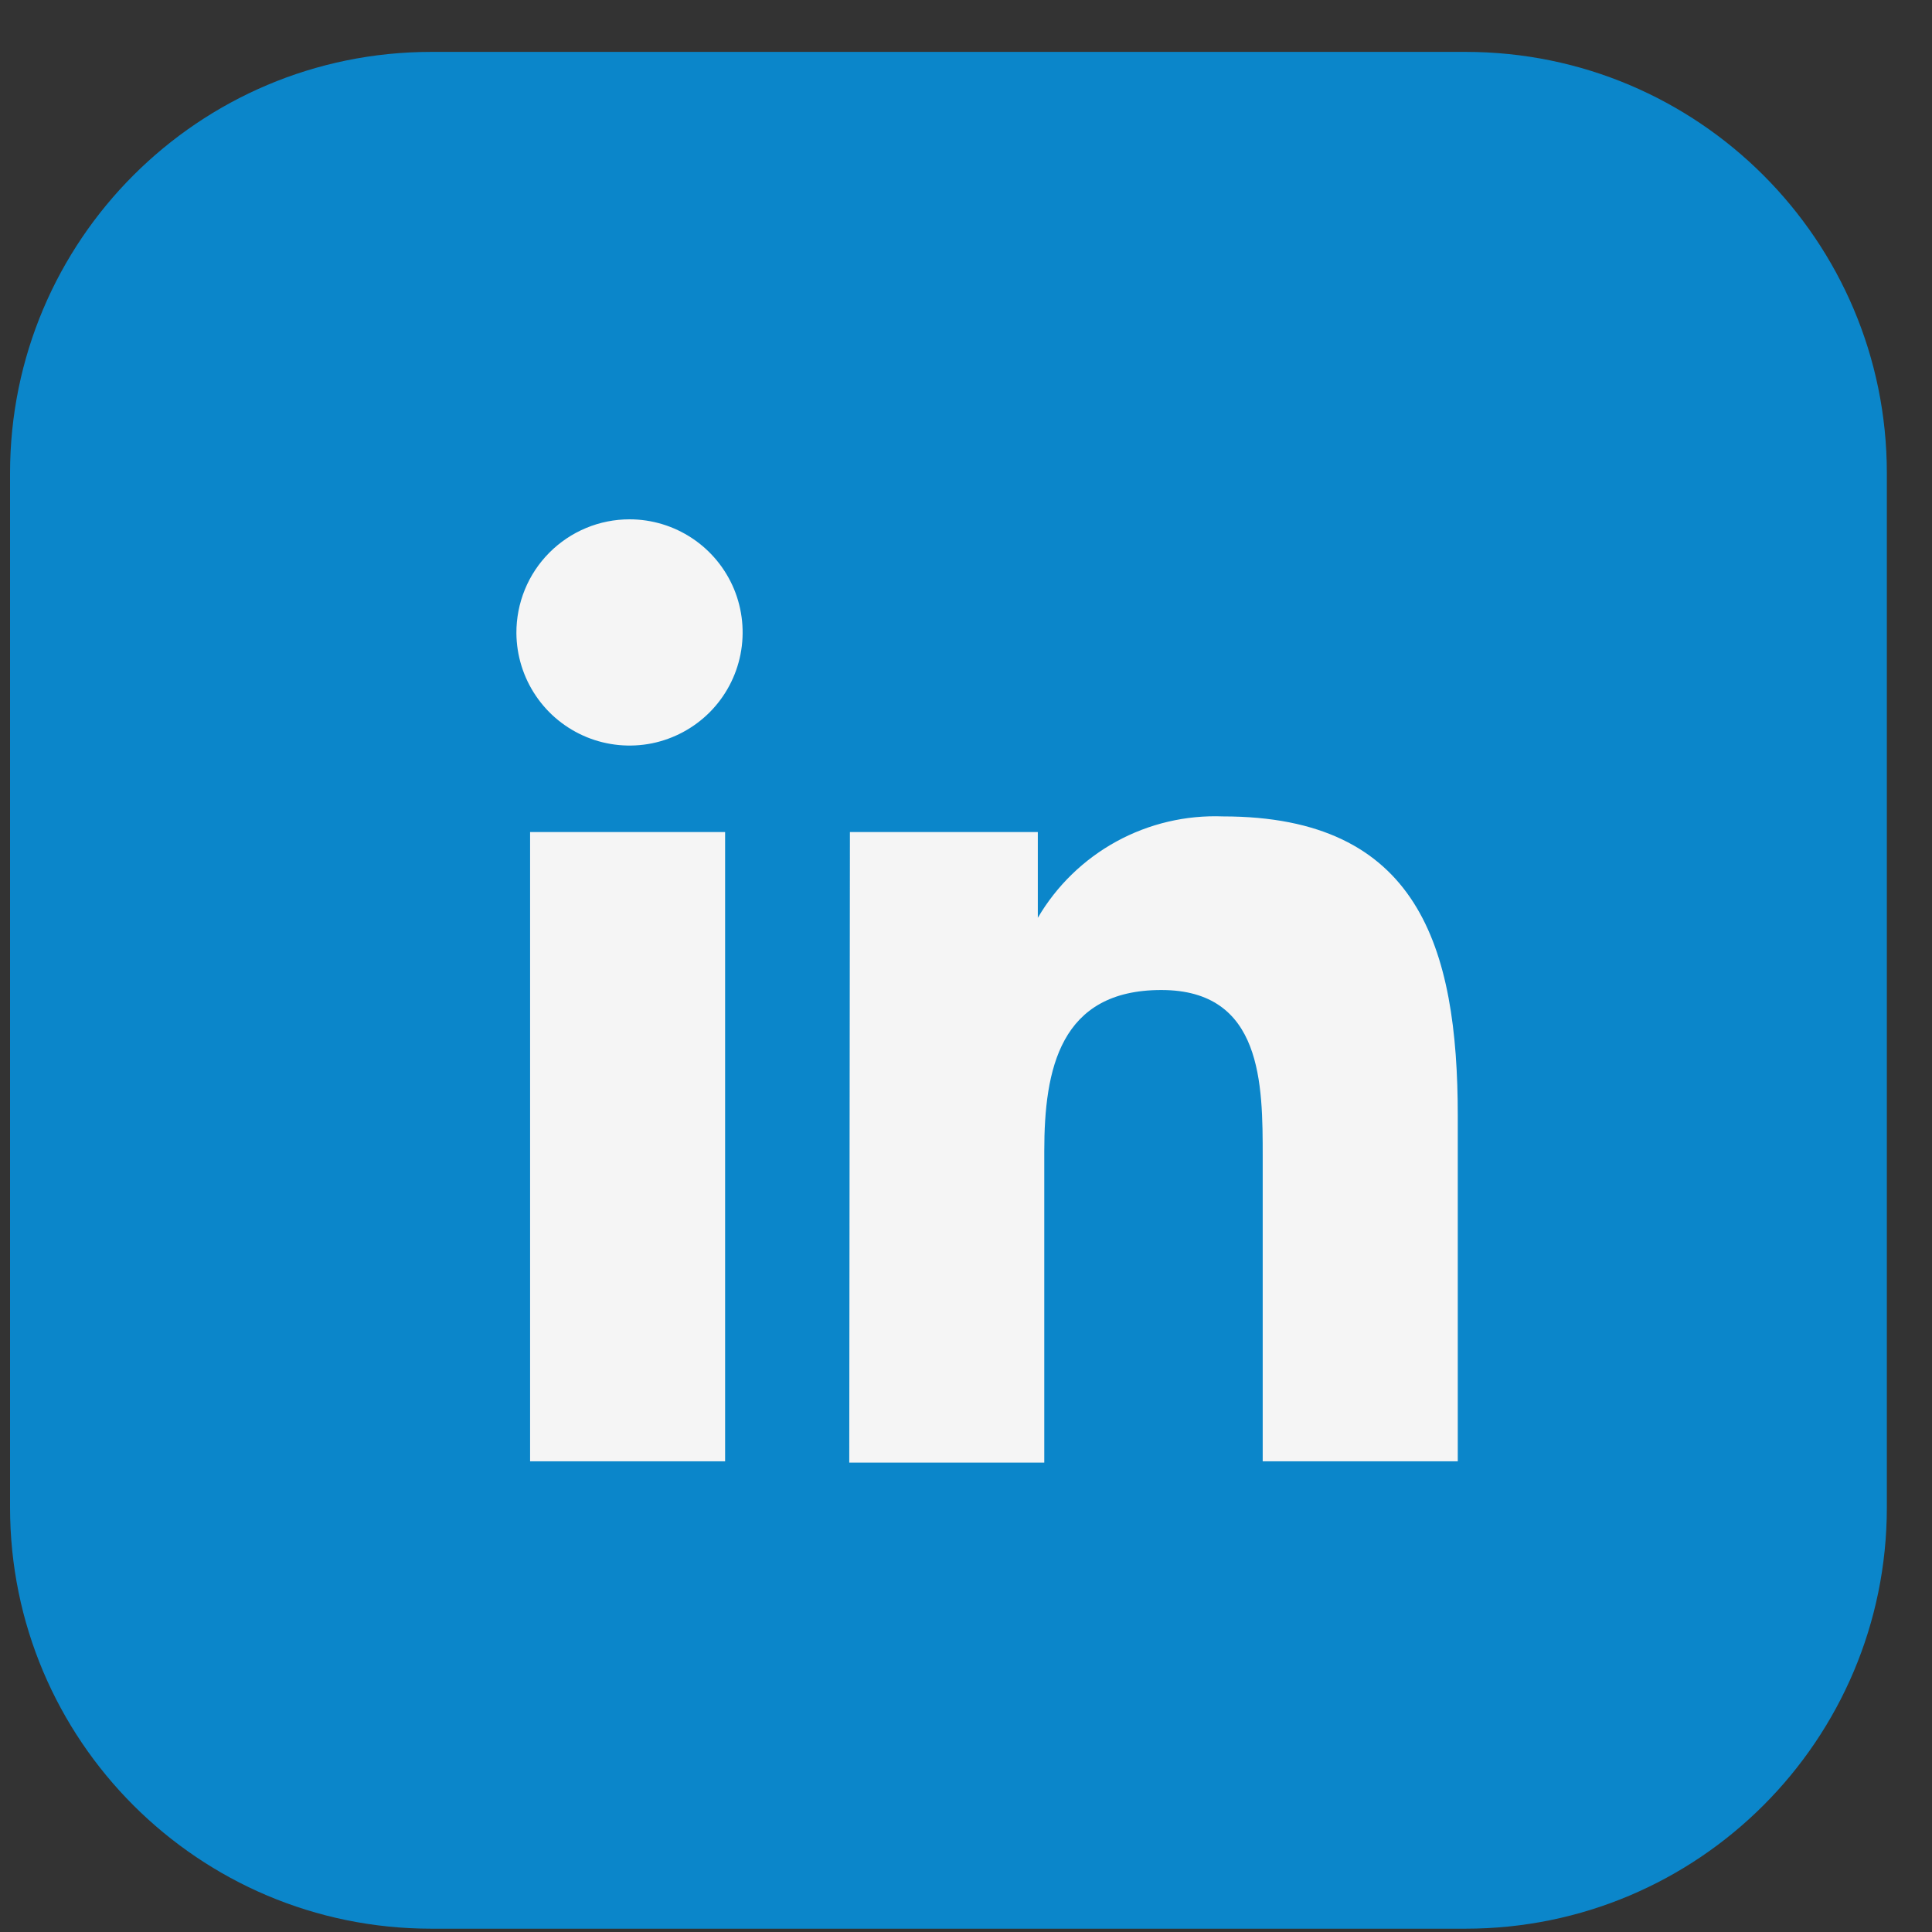 <svg width="35" height="35" viewBox="0 0 35 35" fill="none" xmlns="http://www.w3.org/2000/svg">
<rect x="0" y="0" width="35" height="35" fill="#333333" stroke="none"/>
<path d="M26.55 0.94H7.813C3.598 0.94 0.182 4.357 0.182 8.572V27.309C0.182 31.524 3.598 34.94 7.813 34.94H26.55C30.765 34.94 34.182 31.524 34.182 27.309V8.572C34.182 4.357 30.765 0.94 26.55 0.94Z" fill="#0B86CA"/>
<path d="M9.603 15.073H13.136V26.473H9.603V15.073ZM11.405 9.408C11.809 9.408 12.205 9.528 12.542 9.753C12.879 9.977 13.141 10.297 13.297 10.67C13.452 11.044 13.493 11.456 13.415 11.853C13.337 12.25 13.143 12.615 12.858 12.902C12.572 13.189 12.208 13.385 11.812 13.466C11.415 13.546 11.003 13.507 10.629 13.354C10.254 13.2 9.933 12.94 9.707 12.604C9.48 12.269 9.358 11.874 9.355 11.469C9.354 11.199 9.406 10.931 9.508 10.681C9.61 10.431 9.761 10.204 9.952 10.012C10.142 9.821 10.368 9.669 10.618 9.565C10.867 9.461 11.135 9.408 11.405 9.408V9.408ZM15.397 15.073H18.801V16.627C19.141 16.046 19.634 15.568 20.225 15.244C20.816 14.921 21.484 14.764 22.157 14.79C25.69 14.79 26.409 17.145 26.409 20.219V26.473H22.875V20.961C22.875 19.642 22.875 17.935 21.038 17.935C19.201 17.935 18.918 19.371 18.918 20.855V26.496H15.385L15.397 15.073Z" fill="#F5F5F5"/>
</svg>
